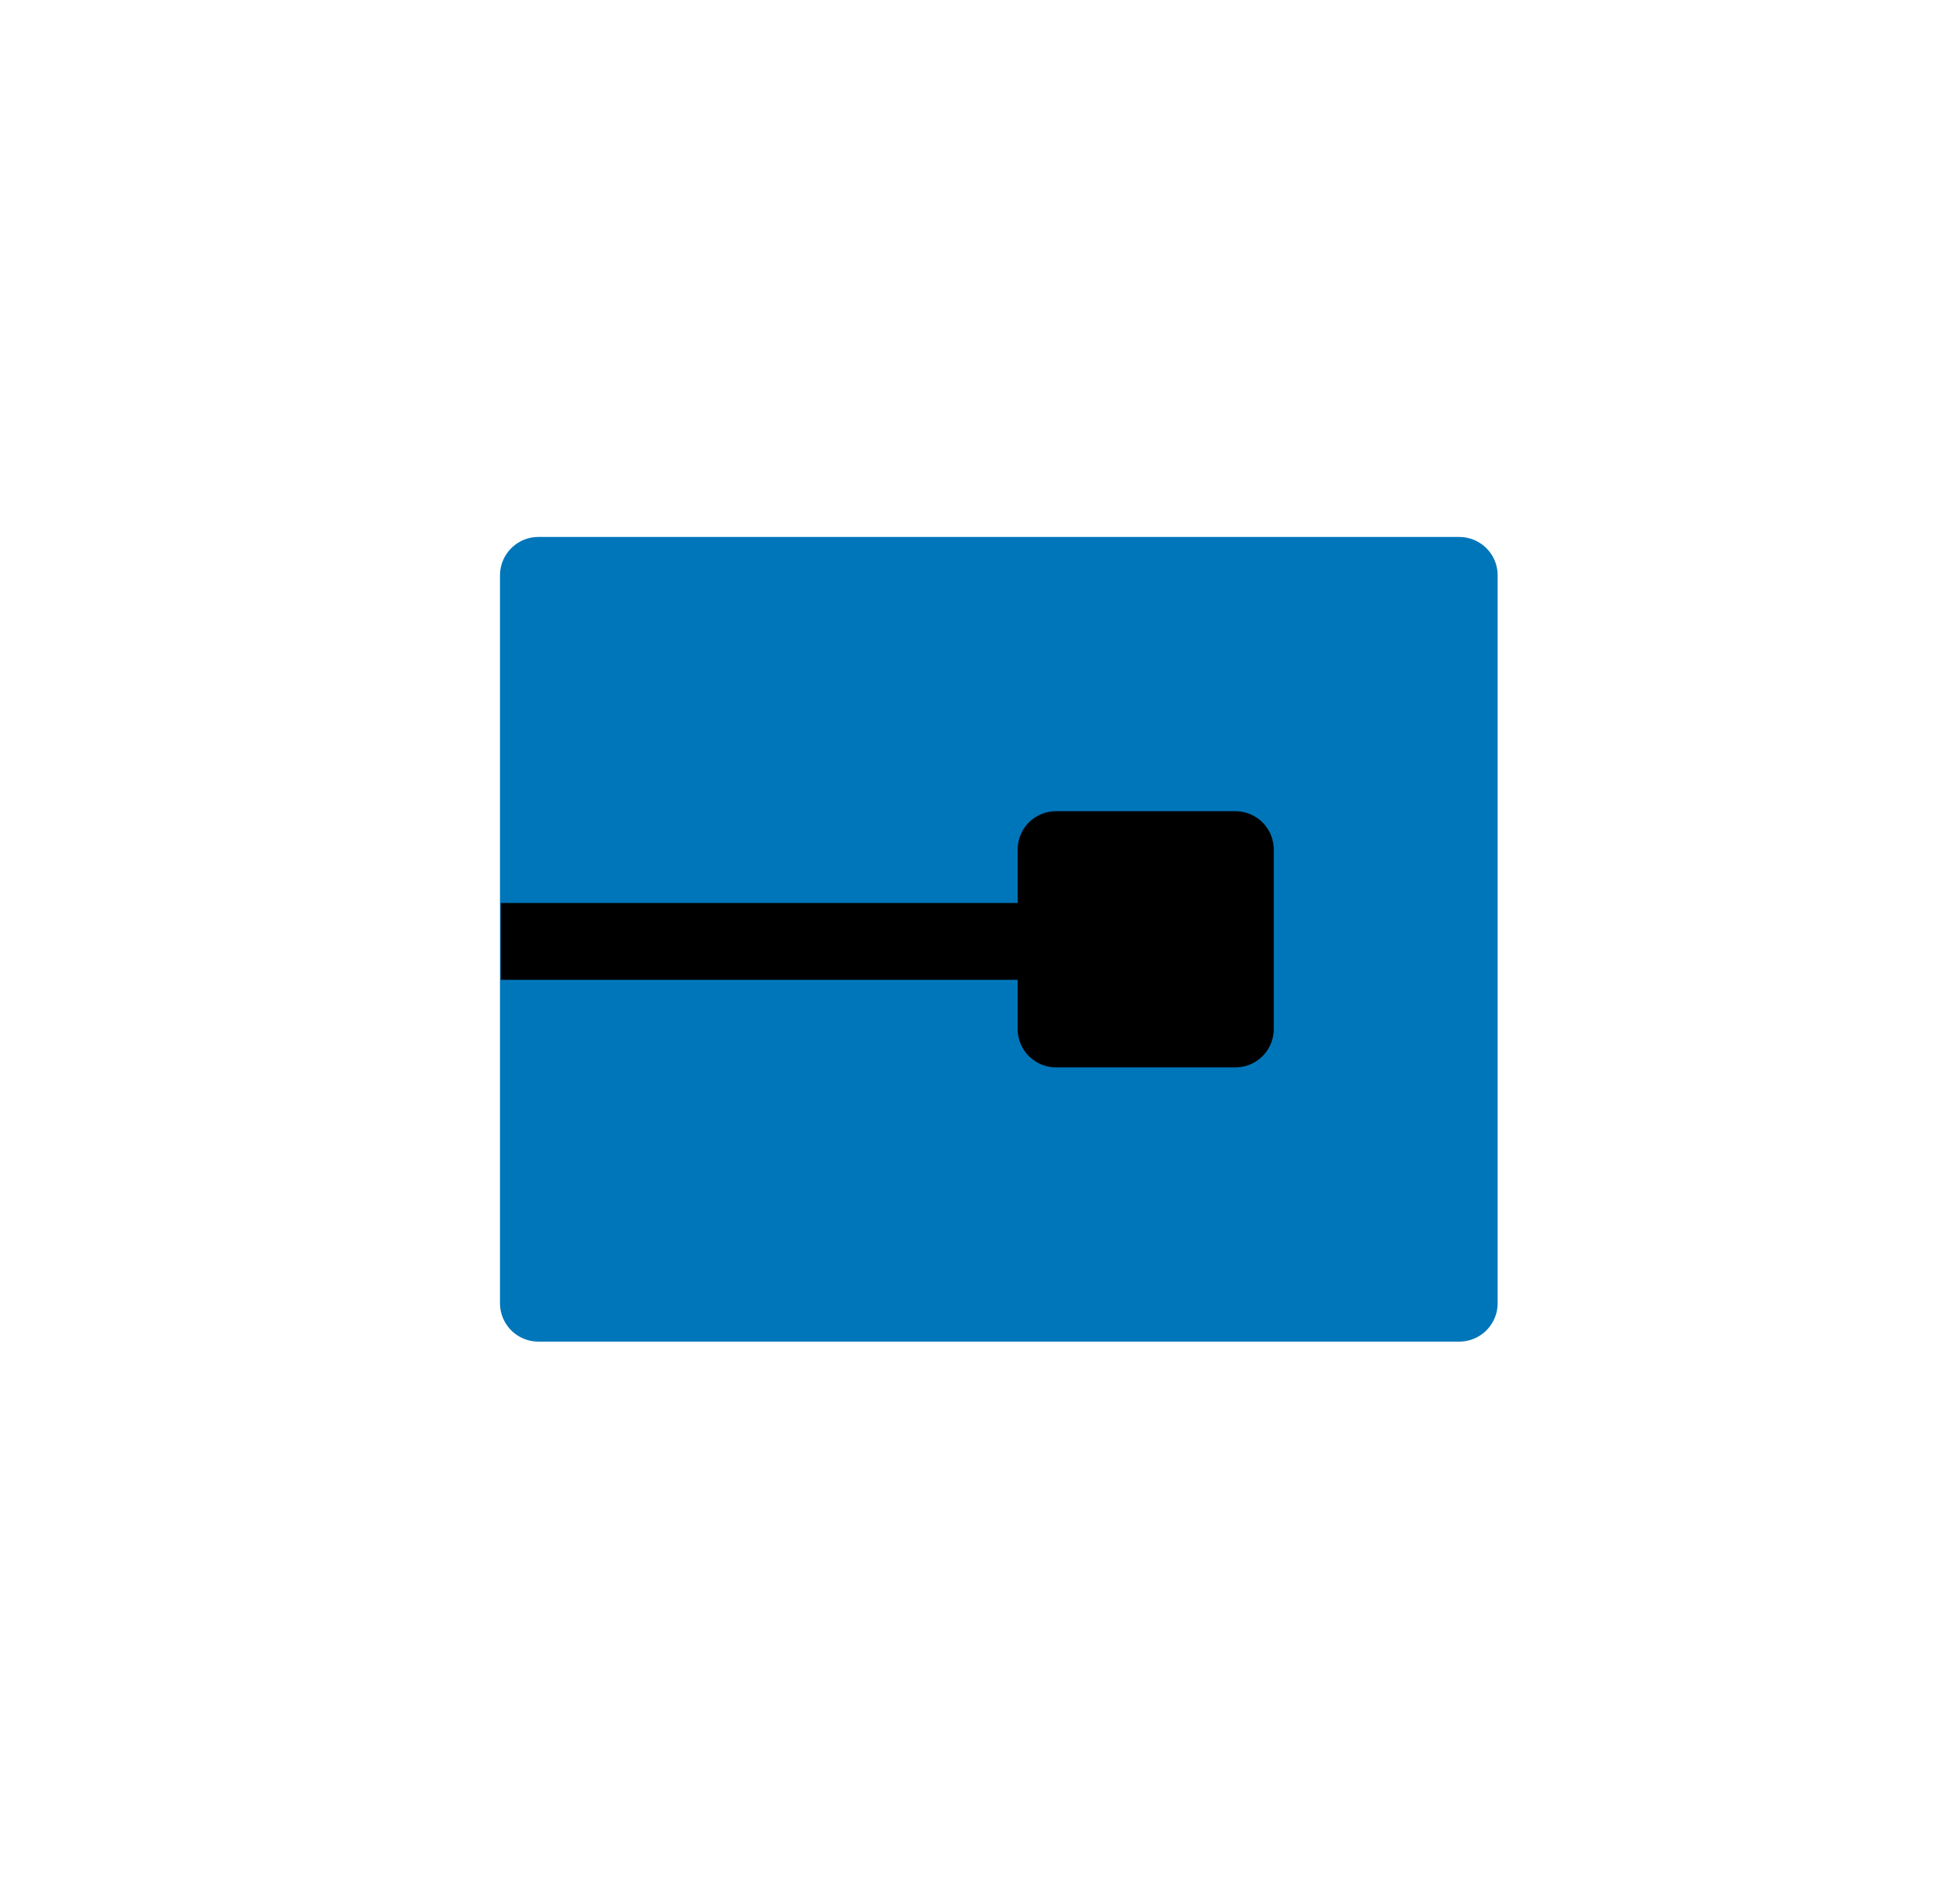 <svg xmlns="http://www.w3.org/2000/svg" viewBox="0 0 51.04 49.47">
<defs>
<style>
.cls-1{fill:none;}
.cls-2{fill:#0076ba;stroke:#0076ba;}
.cls-2,
.cls-3{stroke-linecap:round;}
.cls-2,
.cls-3,
.cls-4{stroke-linejoin:round;stroke-width:2px;}
.cls-3,.cls-4{fill:black;stroke:black;}
</style>
</defs>
<g id="Calque_2" data-name="Calque 2">
<g id="Calque_1-2" data-name="Calque 1">
<polyline class="cls-1" points="6.8 0 51.04 0 51.04 49.47 0 49.47 0 0 6.8 0"/>
<rect class="cls-2" x="14.02" y="14.98" width="23.98" height="18.95"/>
<rect class="cls-3" x="27.5" y="22.12" width="4.67" height="4.67"/>
<line class="cls-4" x1="31.16" y1="24.51" x2="13.04" y2="24.51"/>
</g>
</g>
</svg>